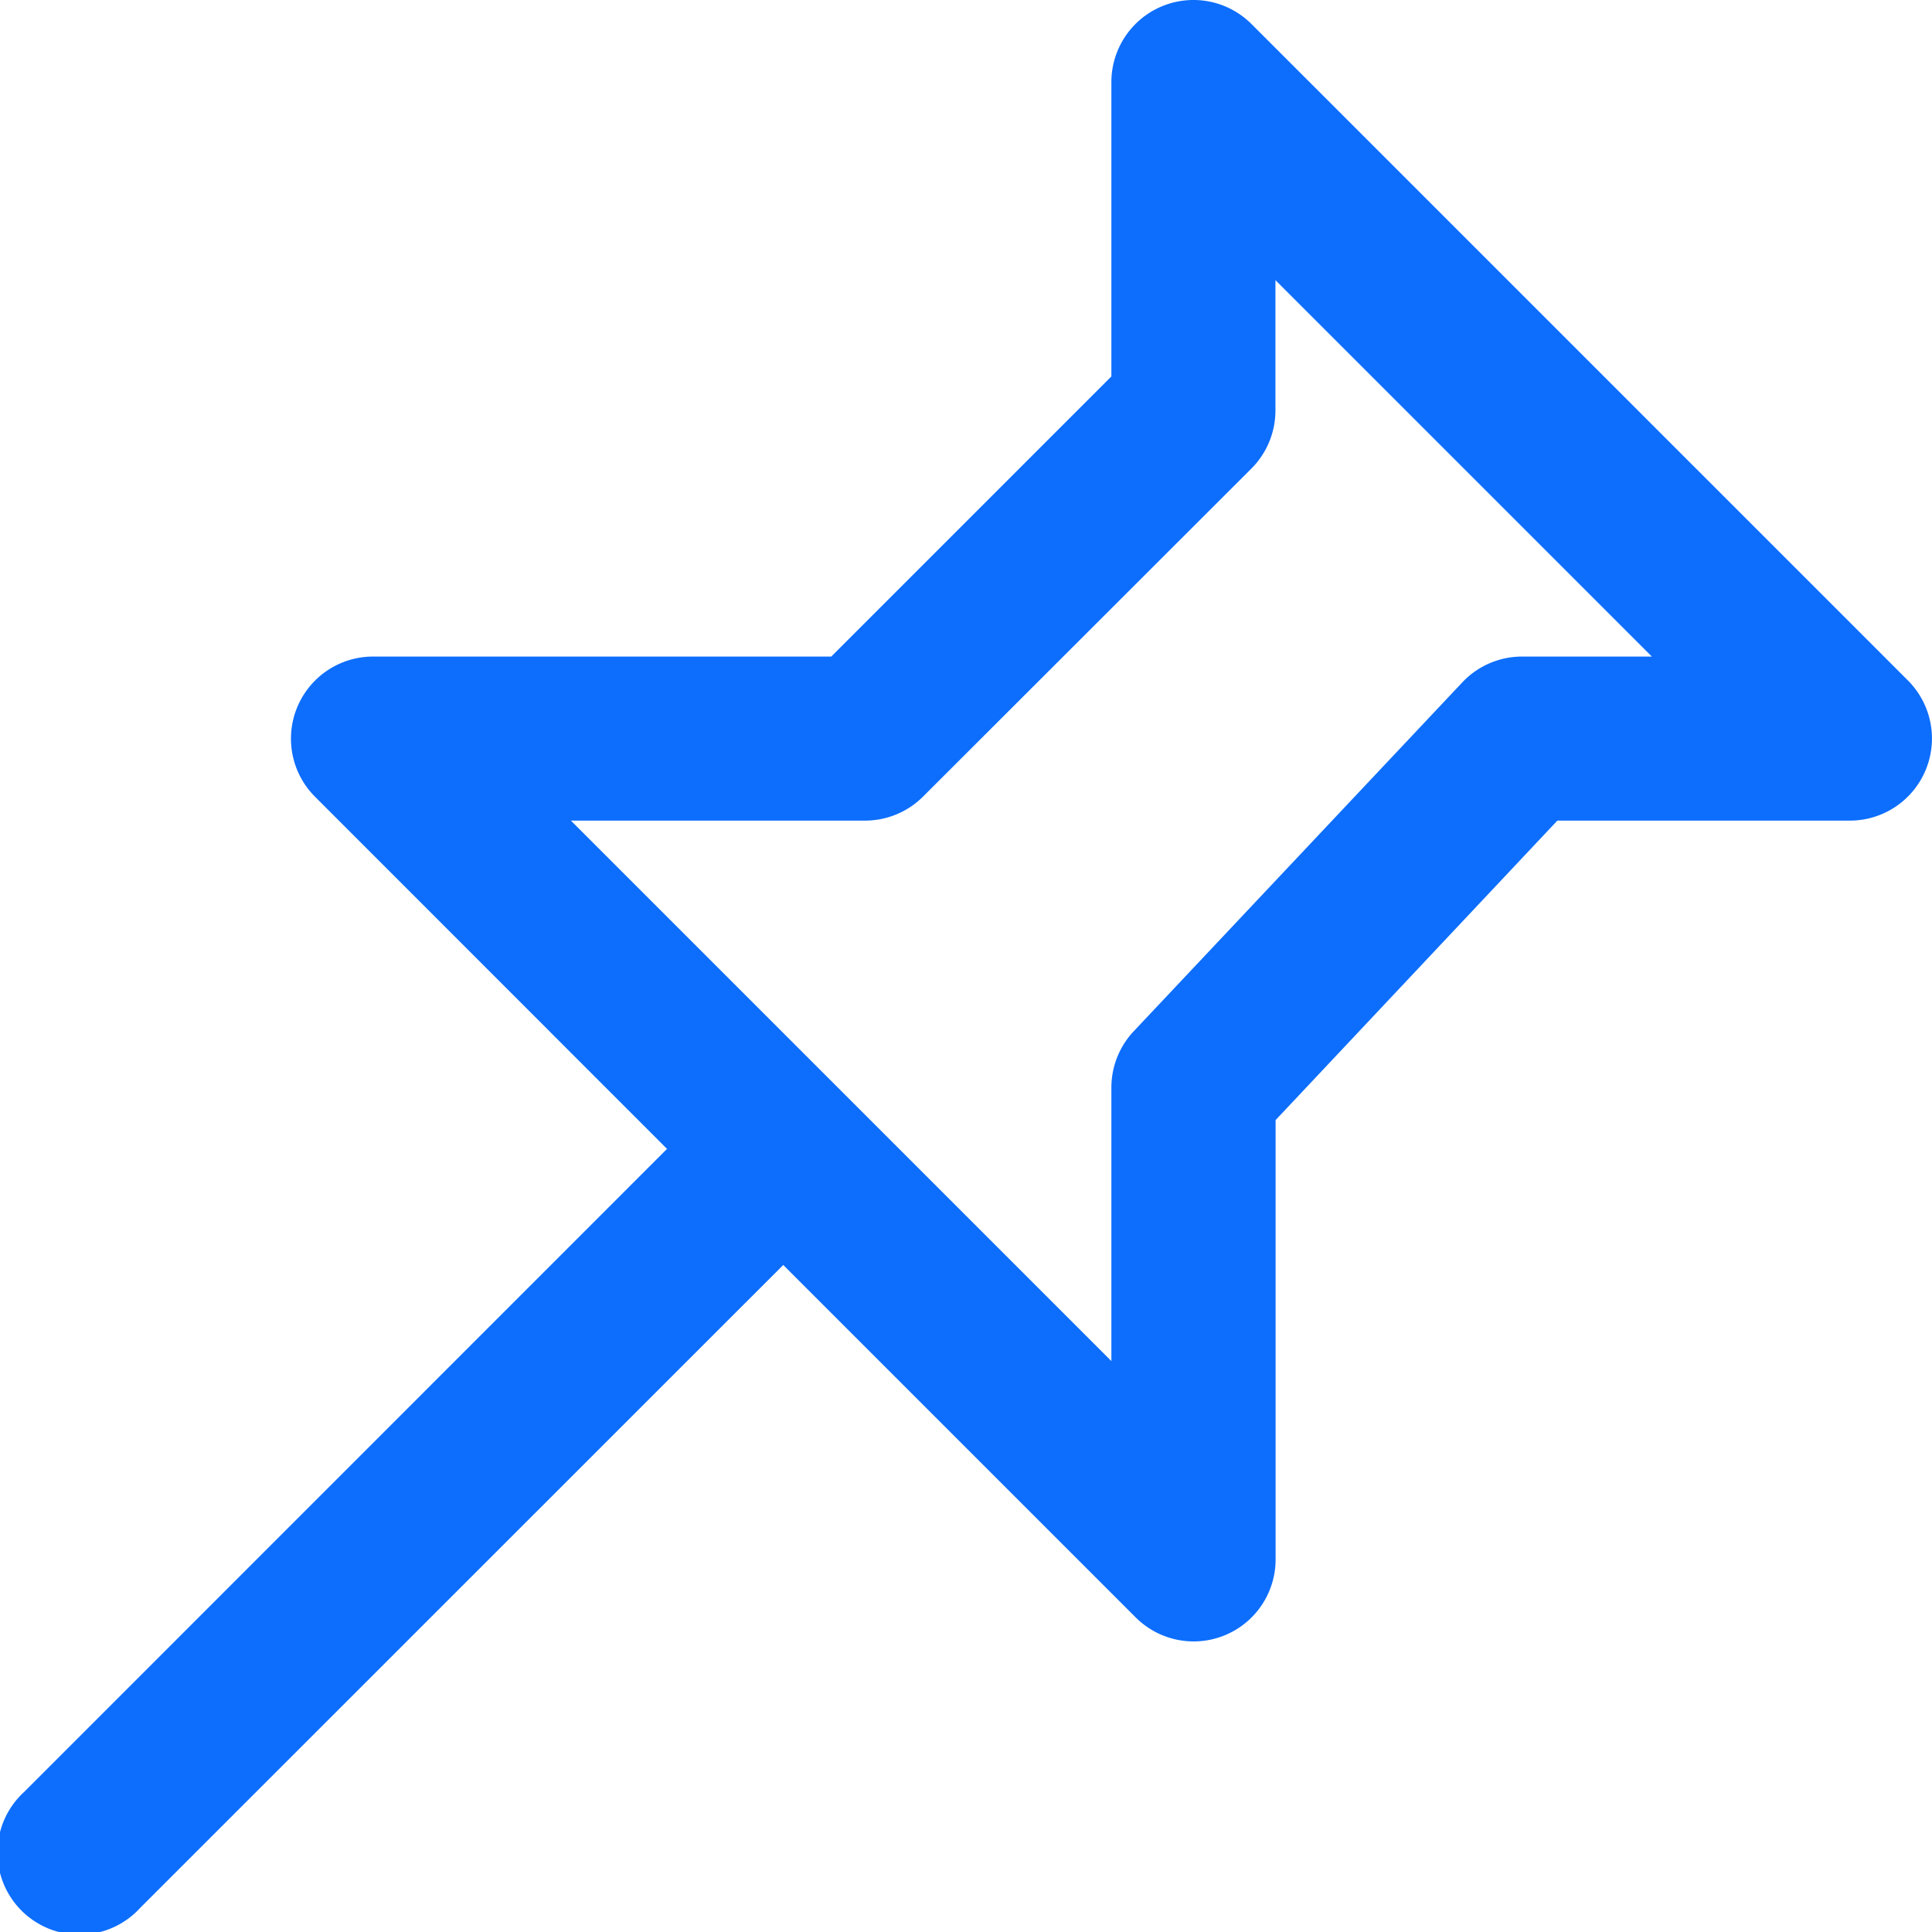 <svg width="12" height="12" fill="none" xmlns="http://www.w3.org/2000/svg"><path d="M7.405 0a.51.51 0 0 0-.502.51v1.828l-1.74 1.74H2.316a.51.51 0 0 0-.36.87l2.187 2.188L.15 11.13a.51.51 0 1 0 .721.72l3.994-3.993 2.188 2.188a.509.509 0 0 0 .87-.36V6.957l1.75-1.86h1.818a.51.51 0 0 0 .36-.87L7.774.15A.51.51 0 0 0 7.405 0Zm.517 1.74 2.338 2.338h-.808a.51.51 0 0 0-.37.161l-2.04 2.166a.51.51 0 0 0-.139.349v1.7L3.546 5.097h1.828a.51.51 0 0 0 .36-.15l2.04-2.038a.51.51 0 0 0 .148-.36V1.74Z" fill="#0D6EFD"/></svg>